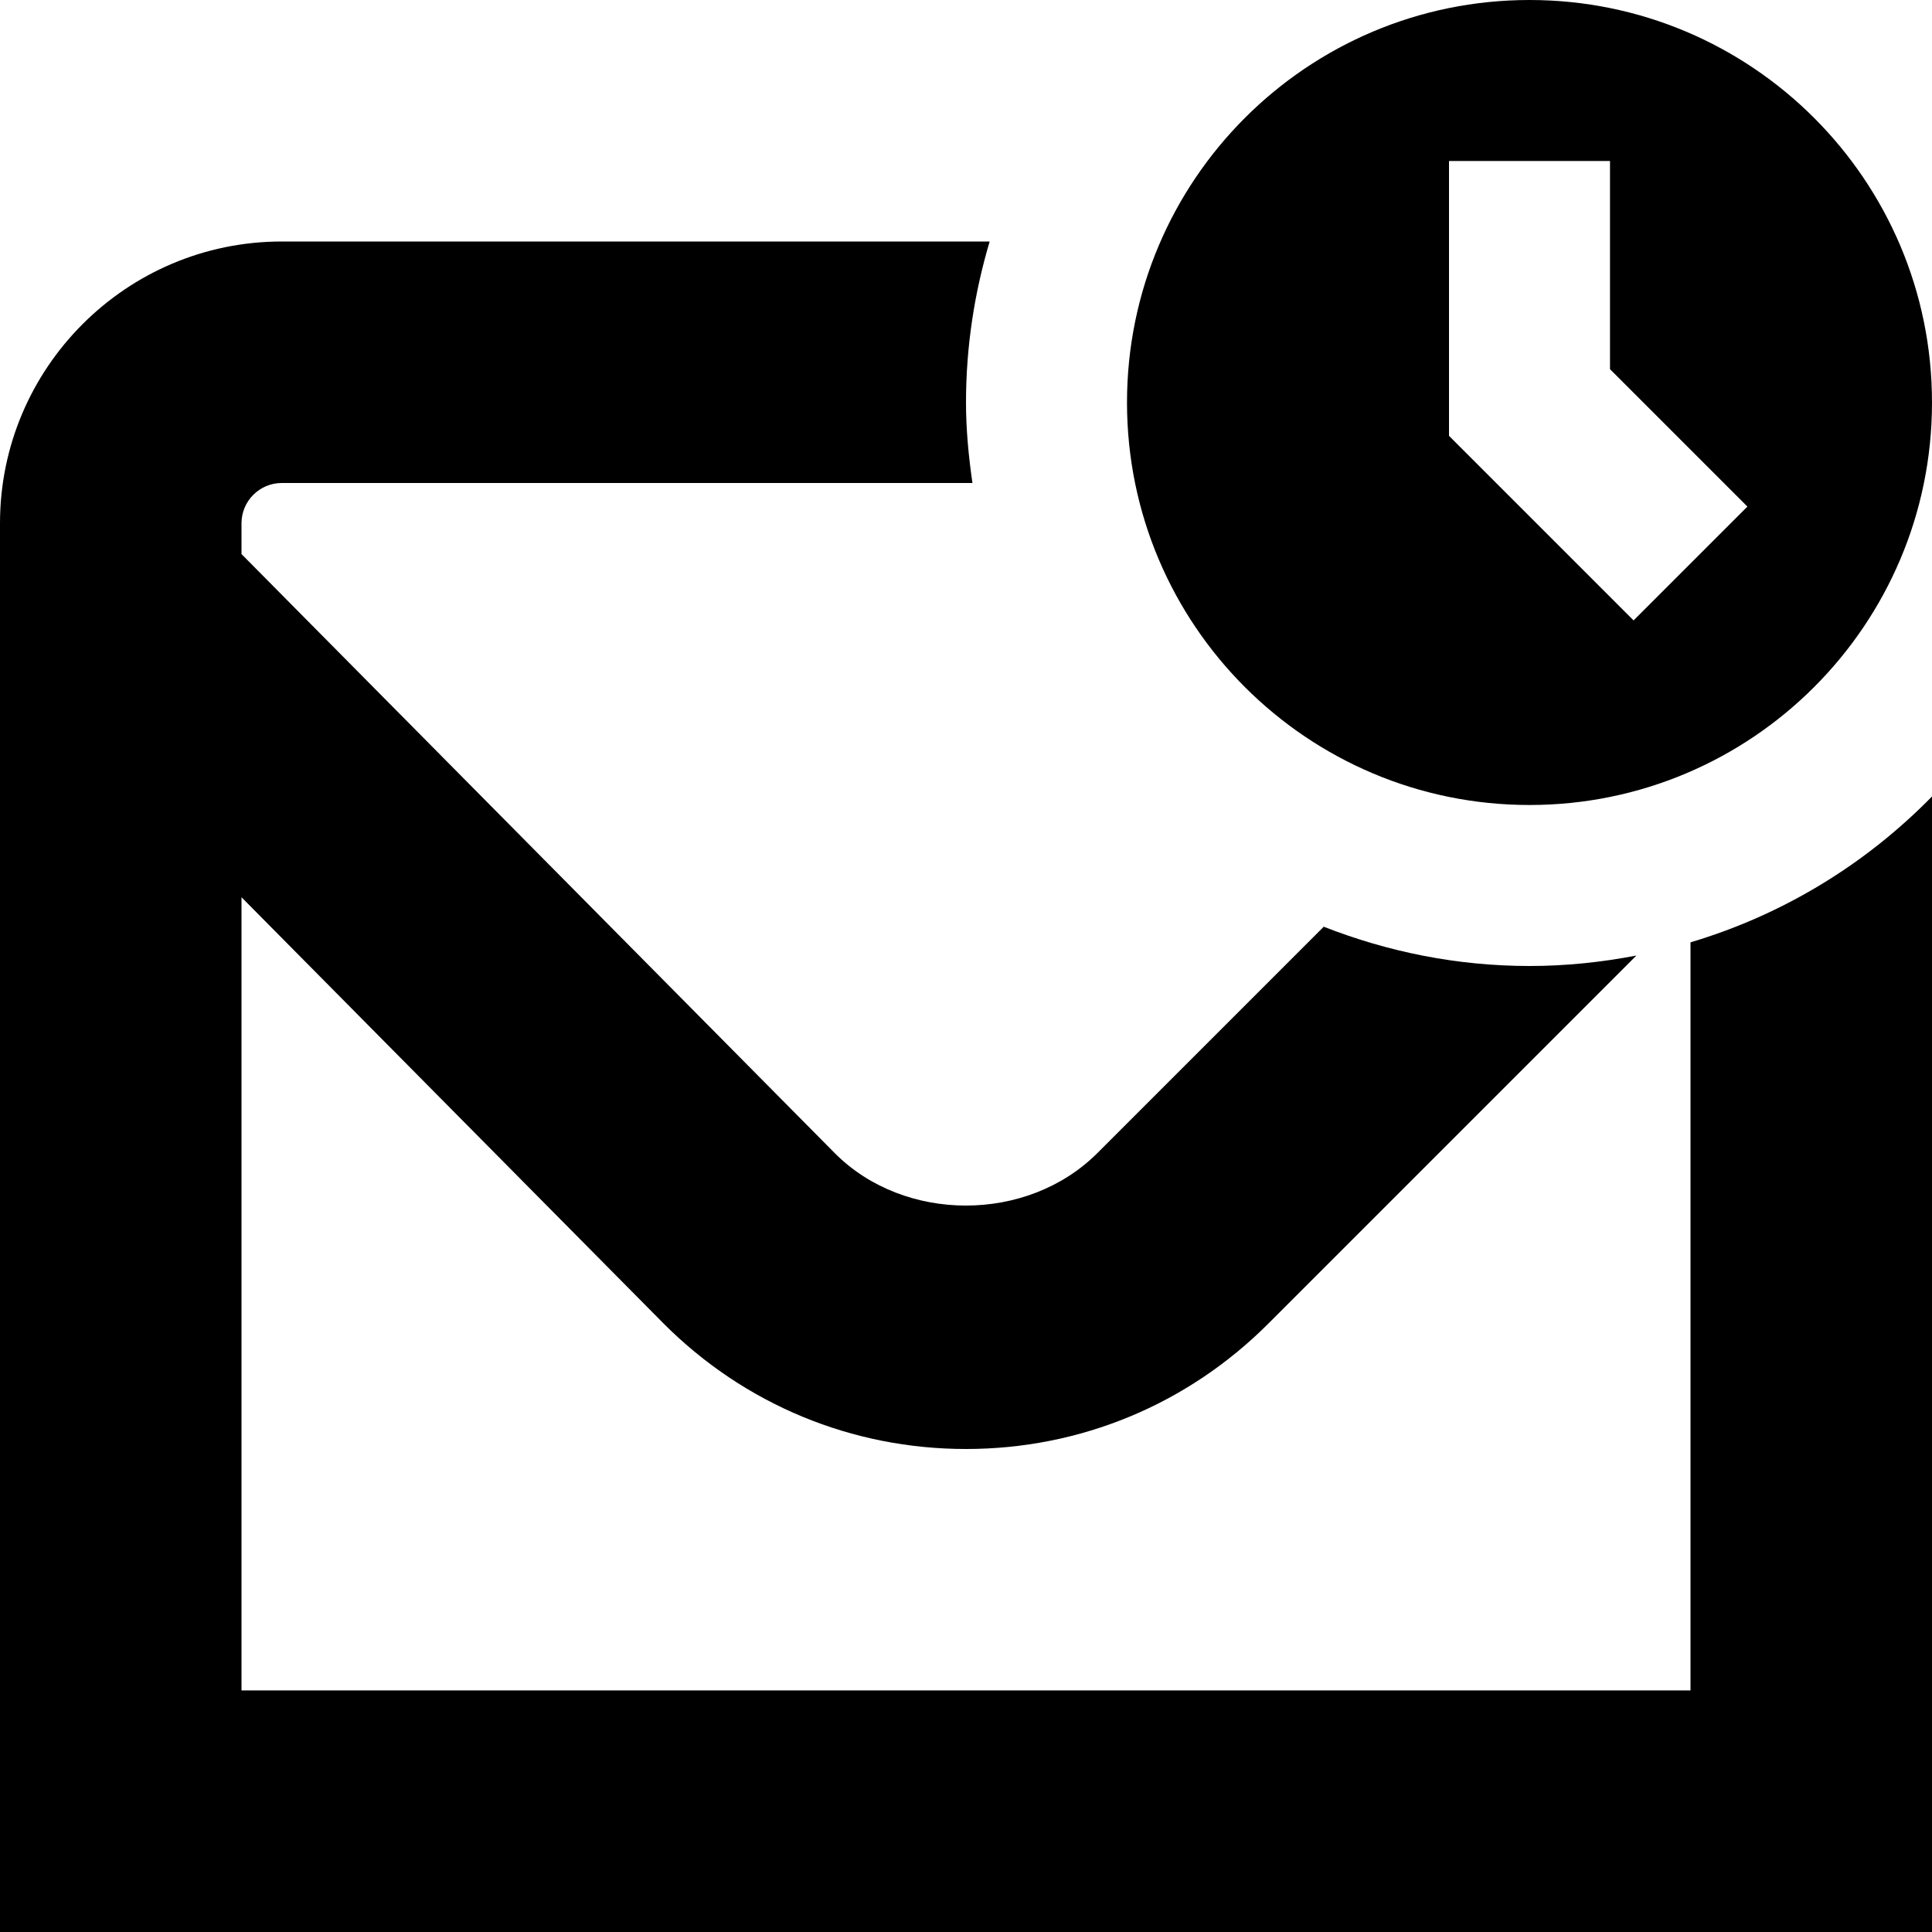 <?xml version="1.0" encoding="UTF-8"?>
<svg xmlns="http://www.w3.org/2000/svg" id="Layer_1" data-name="Layer 1" viewBox="0 0 24 24">
  <path d="m21,11.706c1.153-.343,2.18-.974,3-1.812v14.106H0V6.5c0-1.93,1.57-3.5,3.5-3.5h8.794c-.189.634-.294,1.305-.294,2,0,.34.033.673.08,1H3.5c-.276,0-.5.225-.5.5v.383l7.374,7.446c.861.861,2.386.866,3.258-.005l2.812-2.812c.793.311,1.653.488,2.556.488.454,0,.897-.047,1.328-.13l-4.575,4.575c-1.003,1.003-2.336,1.555-3.753,1.555s-2.75-.552-3.753-1.555l-5.247-5.299v9.853h18v-9.294Zm-7-6.706c0-2.761,2.239-5,5-5s5,2.239,5,5-2.239,5-5,5-5-2.239-5-5Zm4,.414l2.293,2.293,1.414-1.414-1.707-1.707v-2.586h-2v3.414Z"/>
</svg>

